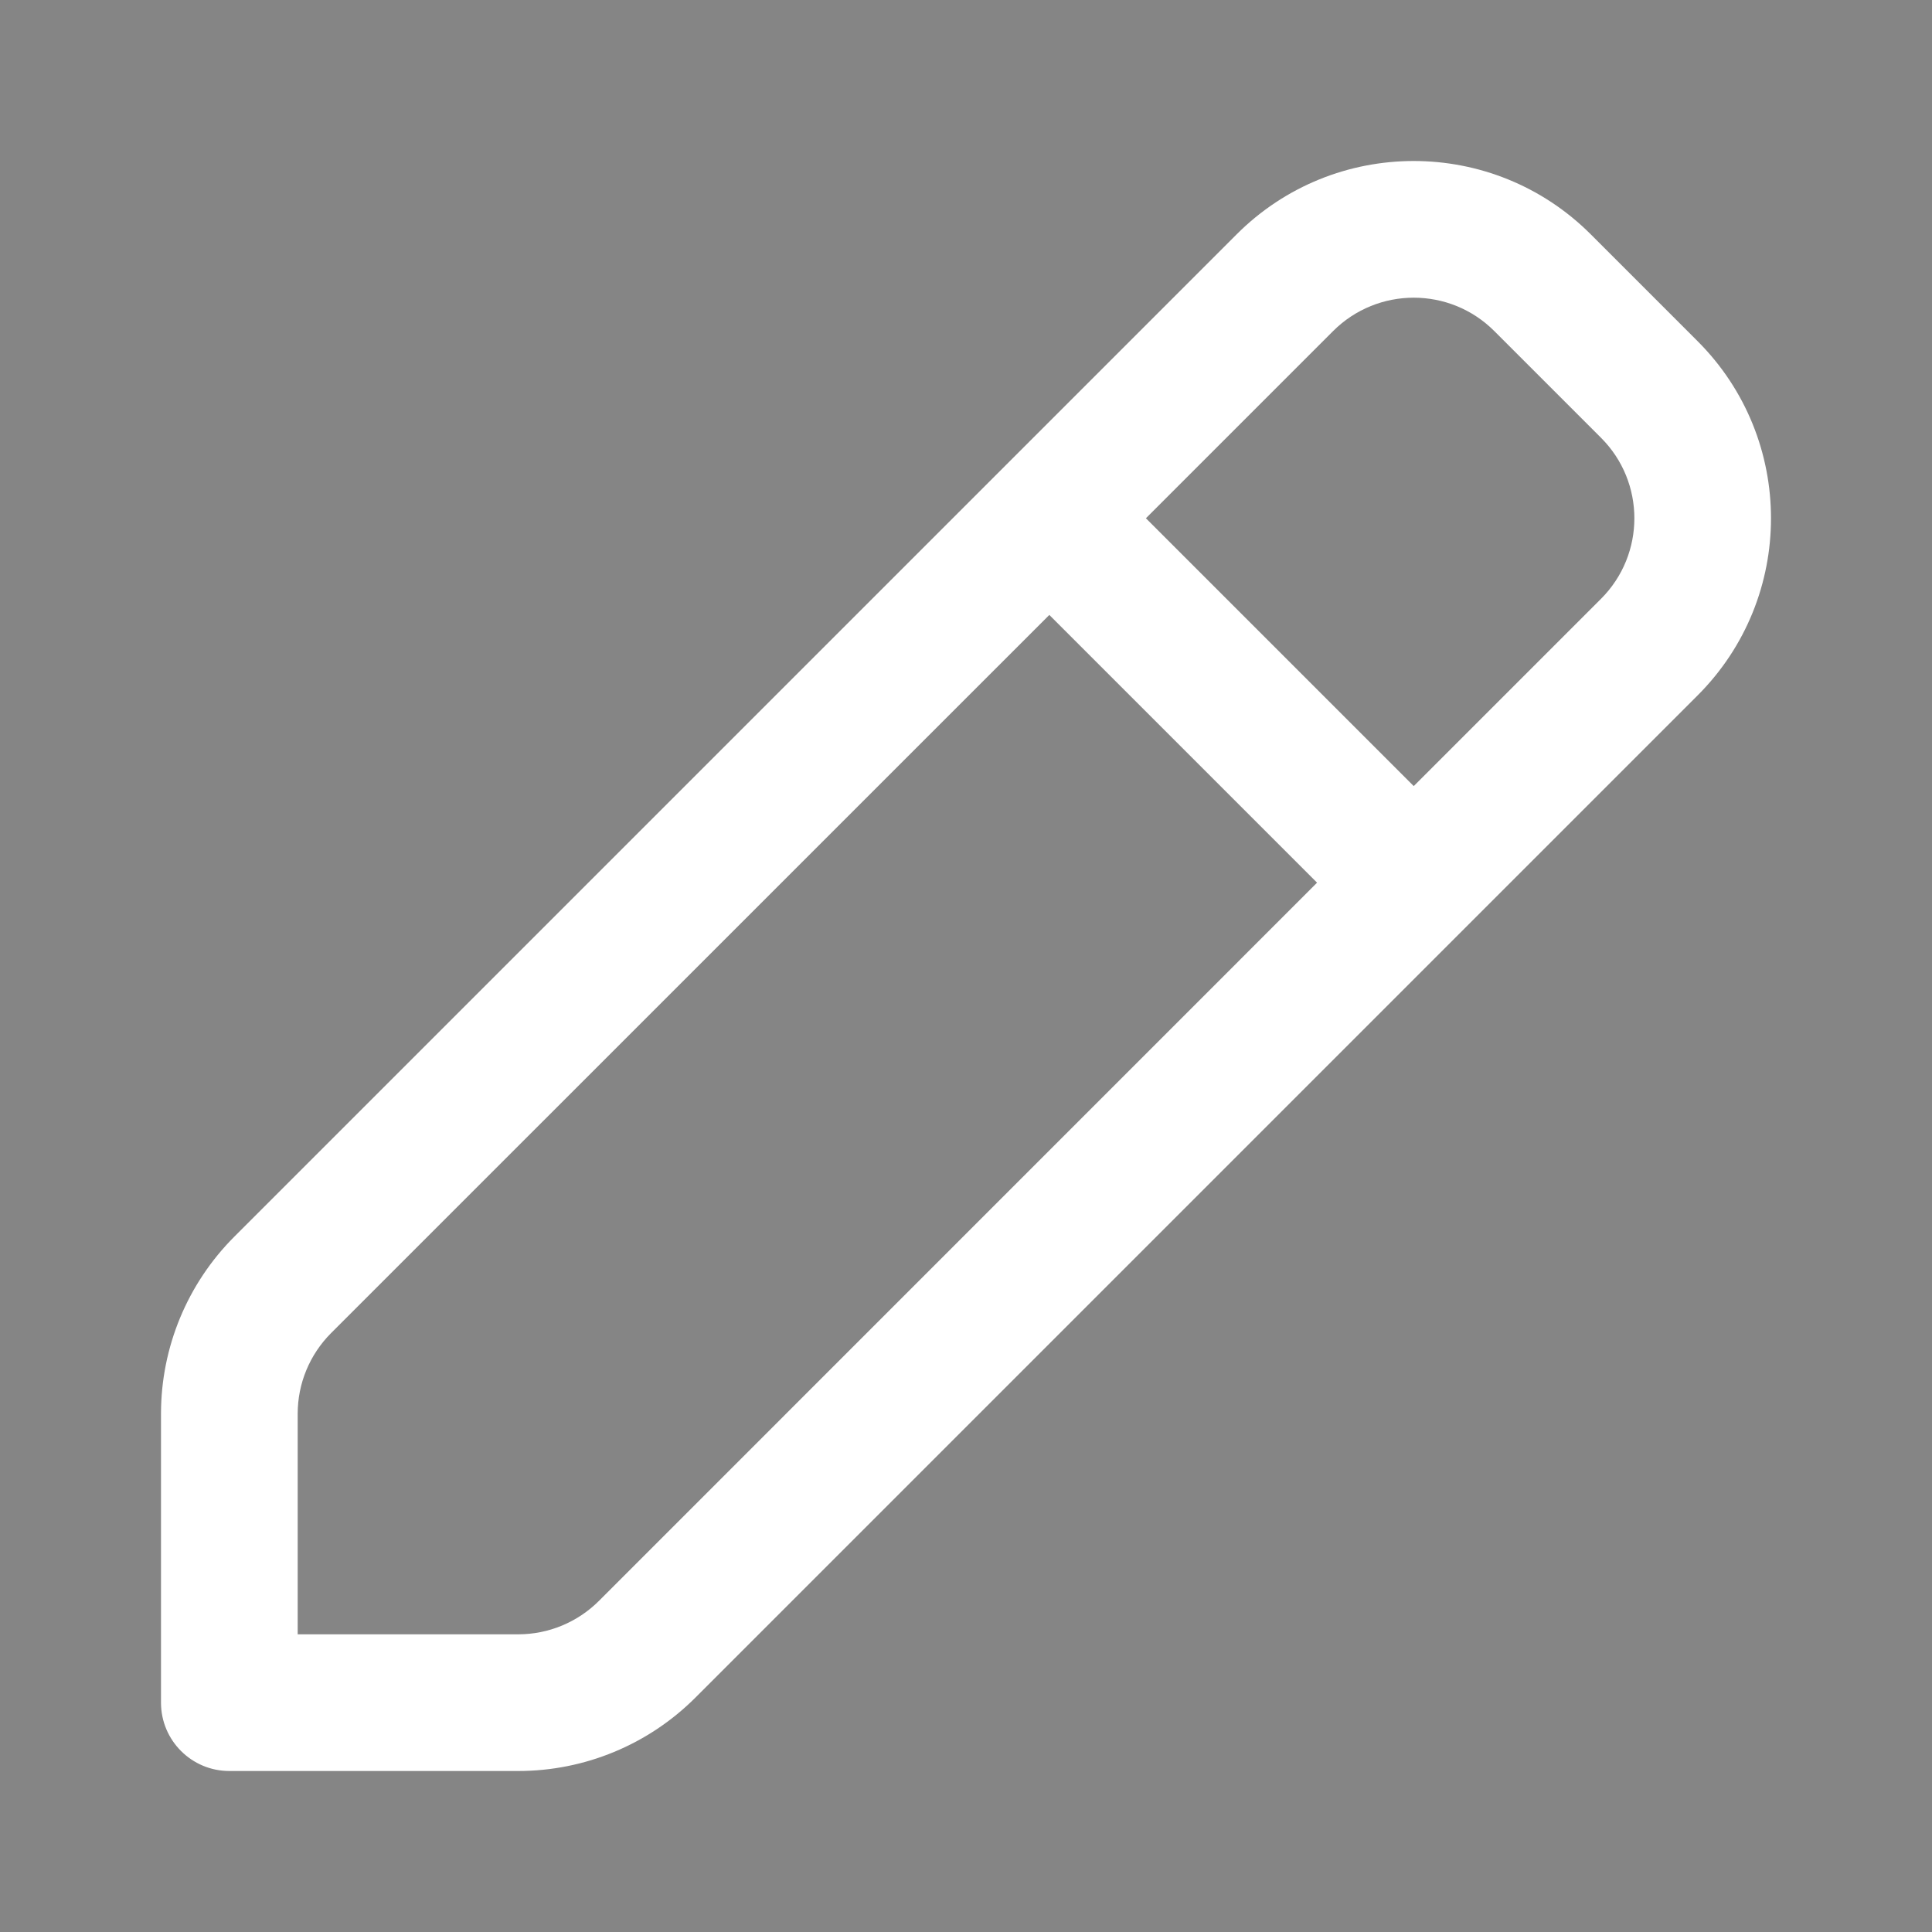 <!-- License: CC Attribution. Made by remartwork: https://dribbble.com/remartwork -->
<svg width="16" height="16" viewBox="0 0 24 24" opacity="0.6" fill="none" xmlns="http://www.w3.org/2000/svg">
<rect x="0" y="0" width="24" height="24" fill="#333333" stroke="none"/>
<path fill-rule="evenodd" clip-rule="evenodd" d="M15.361 2.912C16.576 1.696 18.547 1.696 19.762 2.912L21.088 4.238C22.304 5.453 22.304 7.424 21.088 8.639L8.639 21.088C8.055 21.672 7.264 22 6.438 22H2.849C2.38 22 2 21.62 2 21.151V17.562C2 16.736 2.328 15.945 2.912 15.361L15.361 2.912ZM18.562 4.112C18.01 3.56 17.114 3.56 16.561 4.112L14.235 6.438L17.562 9.765L19.888 7.439C20.441 6.886 20.441 5.99 19.888 5.438L18.562 4.112ZM16.361 10.965L13.035 7.639L4.112 16.561C3.847 16.827 3.698 17.186 3.698 17.562V20.302H6.438C6.813 20.302 7.173 20.153 7.439 19.888L16.361 10.965Z" fill="#fff"/>
</svg>
